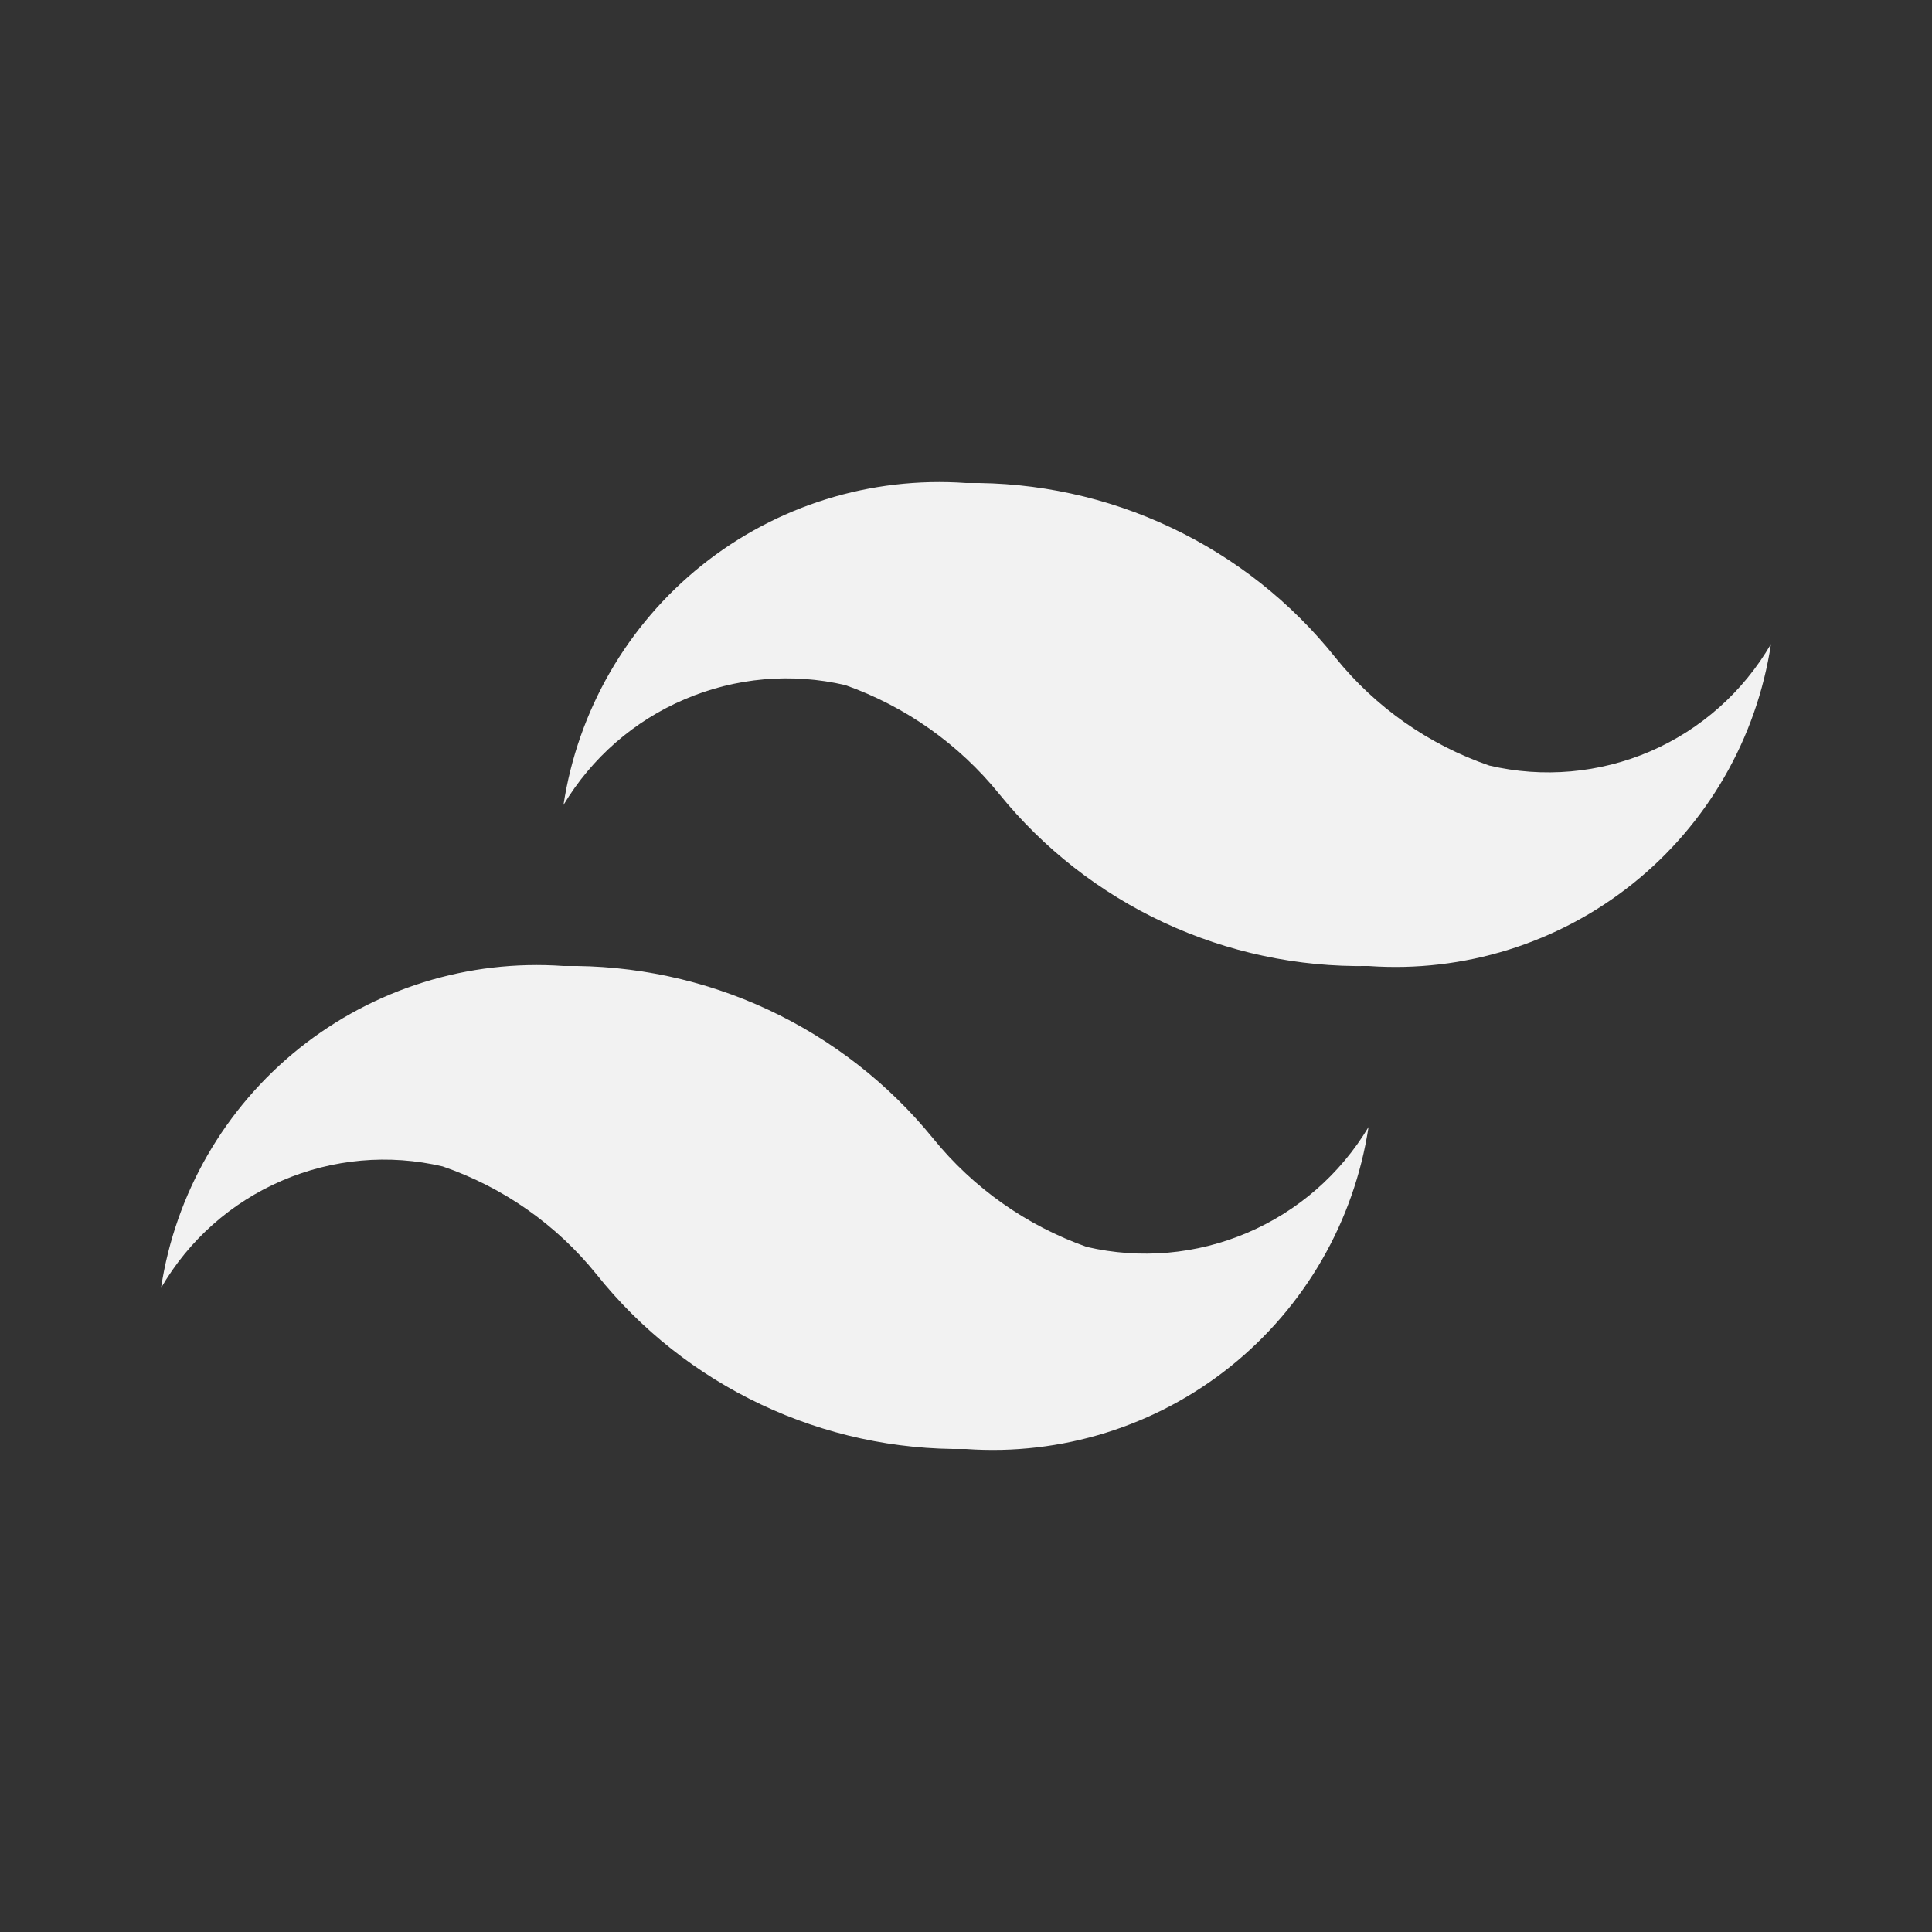 <svg width="20" height="20" viewBox="0 0 20 20" fill="none" xmlns="http://www.w3.org/2000/svg">
<rect x="0" y="0" width="20" height="20" fill="#333333" stroke="none"/>
<path d="M15.417 7.925C14.792 7.71 14.24 7.323 13.825 6.808C13.368 6.235 12.785 5.774 12.122 5.461C11.459 5.147 10.733 4.99 10 5C9.014 4.93 8.037 5.234 7.265 5.852C6.493 6.47 5.982 7.356 5.833 8.333C6.126 7.844 6.565 7.461 7.09 7.238C7.614 7.014 8.195 6.963 8.75 7.092C9.374 7.313 9.925 7.702 10.342 8.217C10.802 8.785 11.385 9.241 12.048 9.55C12.711 9.859 13.435 10.013 14.167 10C15.153 10.07 16.13 9.766 16.902 9.148C17.674 8.53 18.185 7.644 18.333 6.667C18.046 7.161 17.608 7.551 17.083 7.778C16.558 8.004 15.973 8.056 15.417 7.925ZM4.583 12.075C5.208 12.29 5.76 12.677 6.175 13.192C6.632 13.765 7.215 14.226 7.878 14.539C8.541 14.853 9.267 15.01 10 15C10.986 15.07 11.963 14.766 12.735 14.148C13.507 13.53 14.018 12.644 14.167 11.667C13.874 12.156 13.435 12.539 12.911 12.762C12.386 12.986 11.805 13.037 11.25 12.908C10.626 12.687 10.075 12.298 9.658 11.783C9.197 11.216 8.613 10.761 7.951 10.452C7.288 10.143 6.564 9.989 5.833 10C4.847 9.93 3.871 10.234 3.098 10.852C2.326 11.47 1.815 12.356 1.667 13.333C1.954 12.838 2.392 12.449 2.917 12.223C3.442 11.996 4.027 11.944 4.583 12.075Z" fill="#F2F2F2"/>
</svg>

